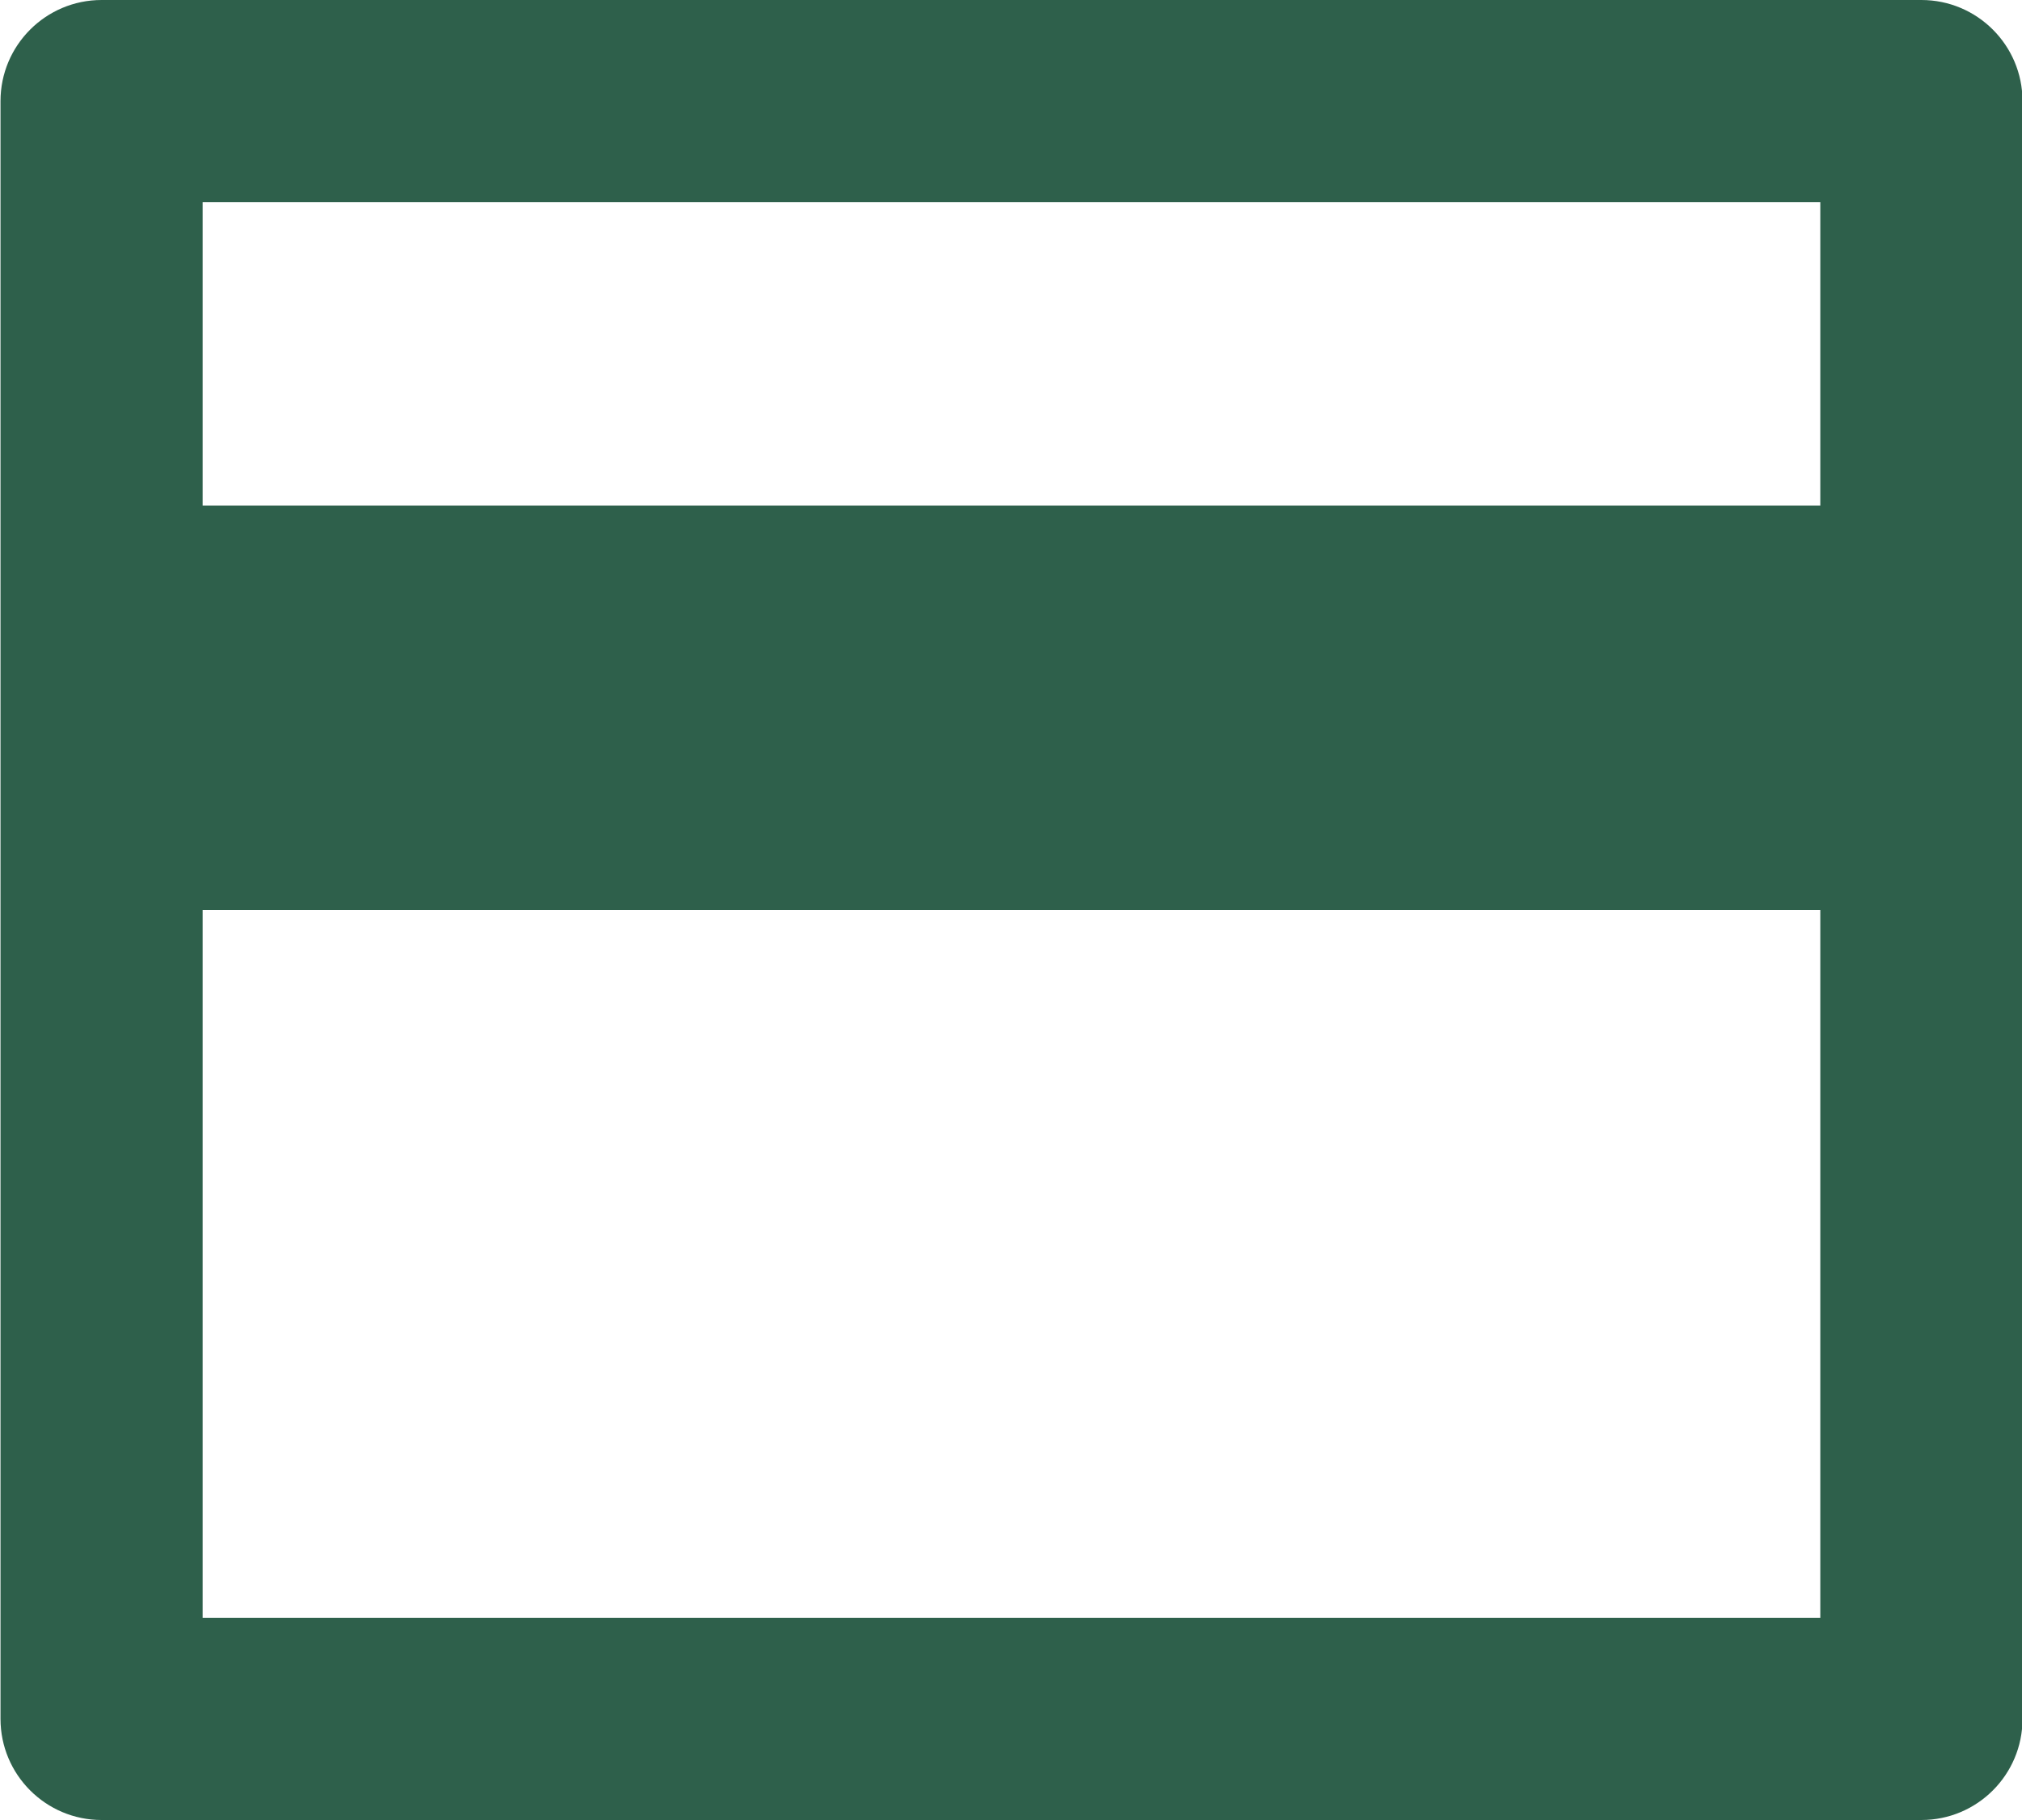 <svg width="20" height="18" viewBox="0 0 20 18" fill="none" xmlns="http://www.w3.org/2000/svg">
<path d="M1.005 0H19.005C19.557 0 20.005 0.448 20.005 1V17C20.005 17.552 19.557 18 19.005 18H1.005C0.453 18 0.005 17.552 0.005 17V1C0.005 0.448 0.453 0 1.005 0ZM18.005 9H2.005V16H18.005V9ZM18.005 5V2H2.005V5H18.005Z" fill="#2E604B"/>
</svg>
